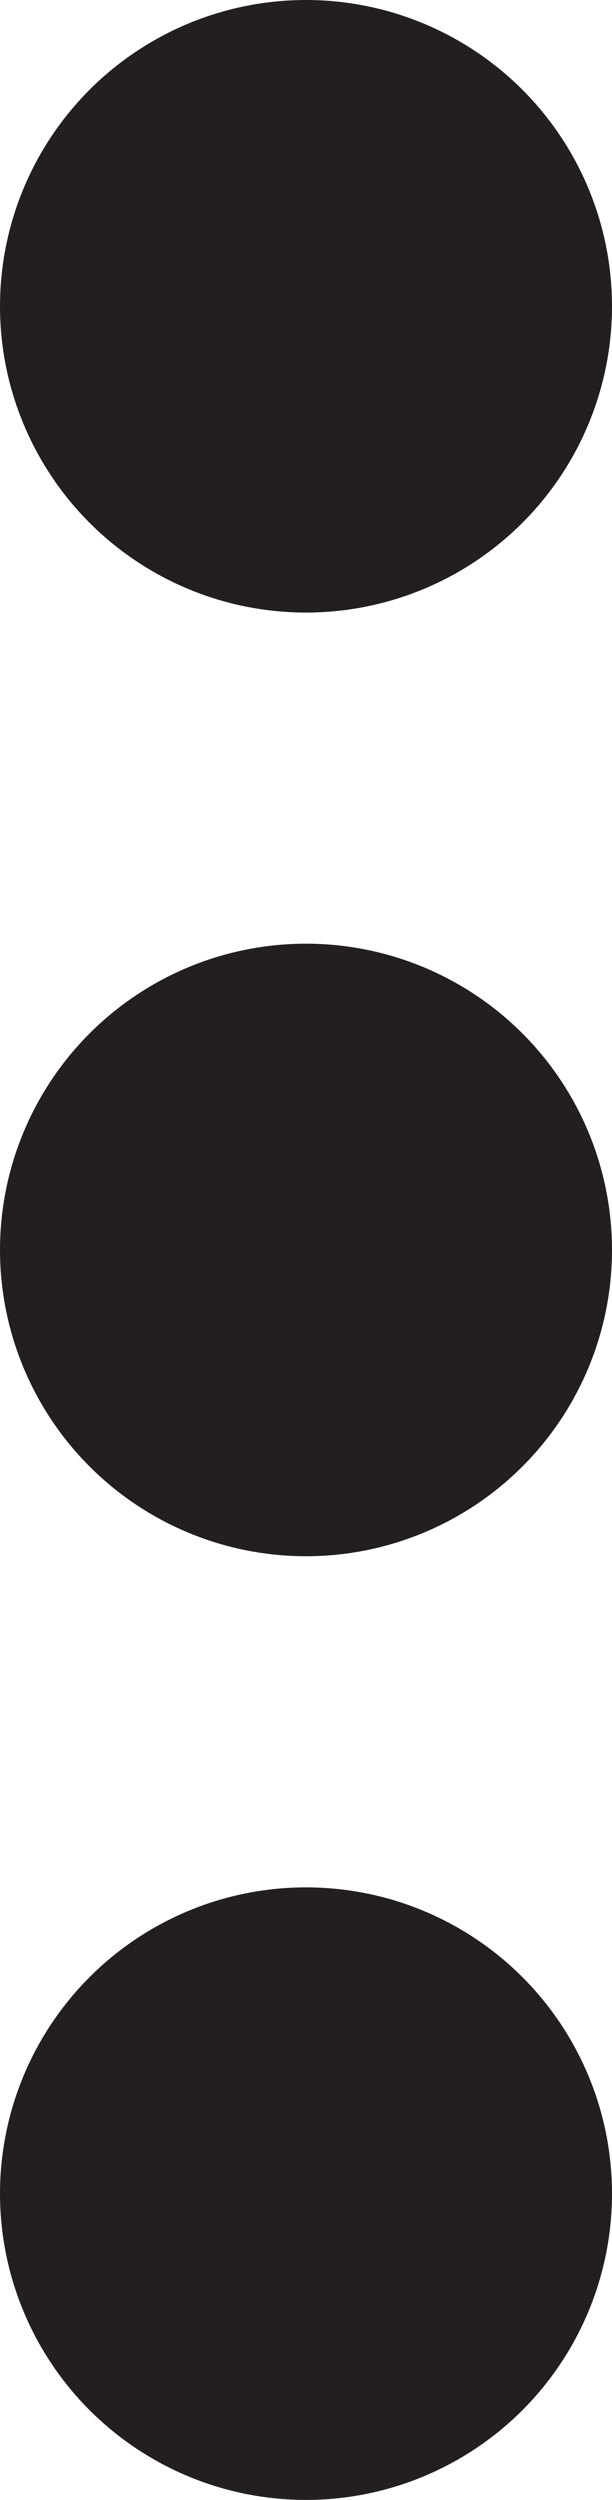 <svg xmlns="http://www.w3.org/2000/svg" viewBox="0 0 74 302"><defs><style>.cls-1{fill:#231f20;}</style></defs><g id="Layer_2" data-name="Layer 2"><g id="Layer_1-2" data-name="Layer 1"><g id="More"><circle class="cls-1" cx="37" cy="37" r="37"/><circle class="cls-1" cx="37" cy="151" r="37"/><circle class="cls-1" cx="37" cy="265" r="37"/></g></g></g></svg>